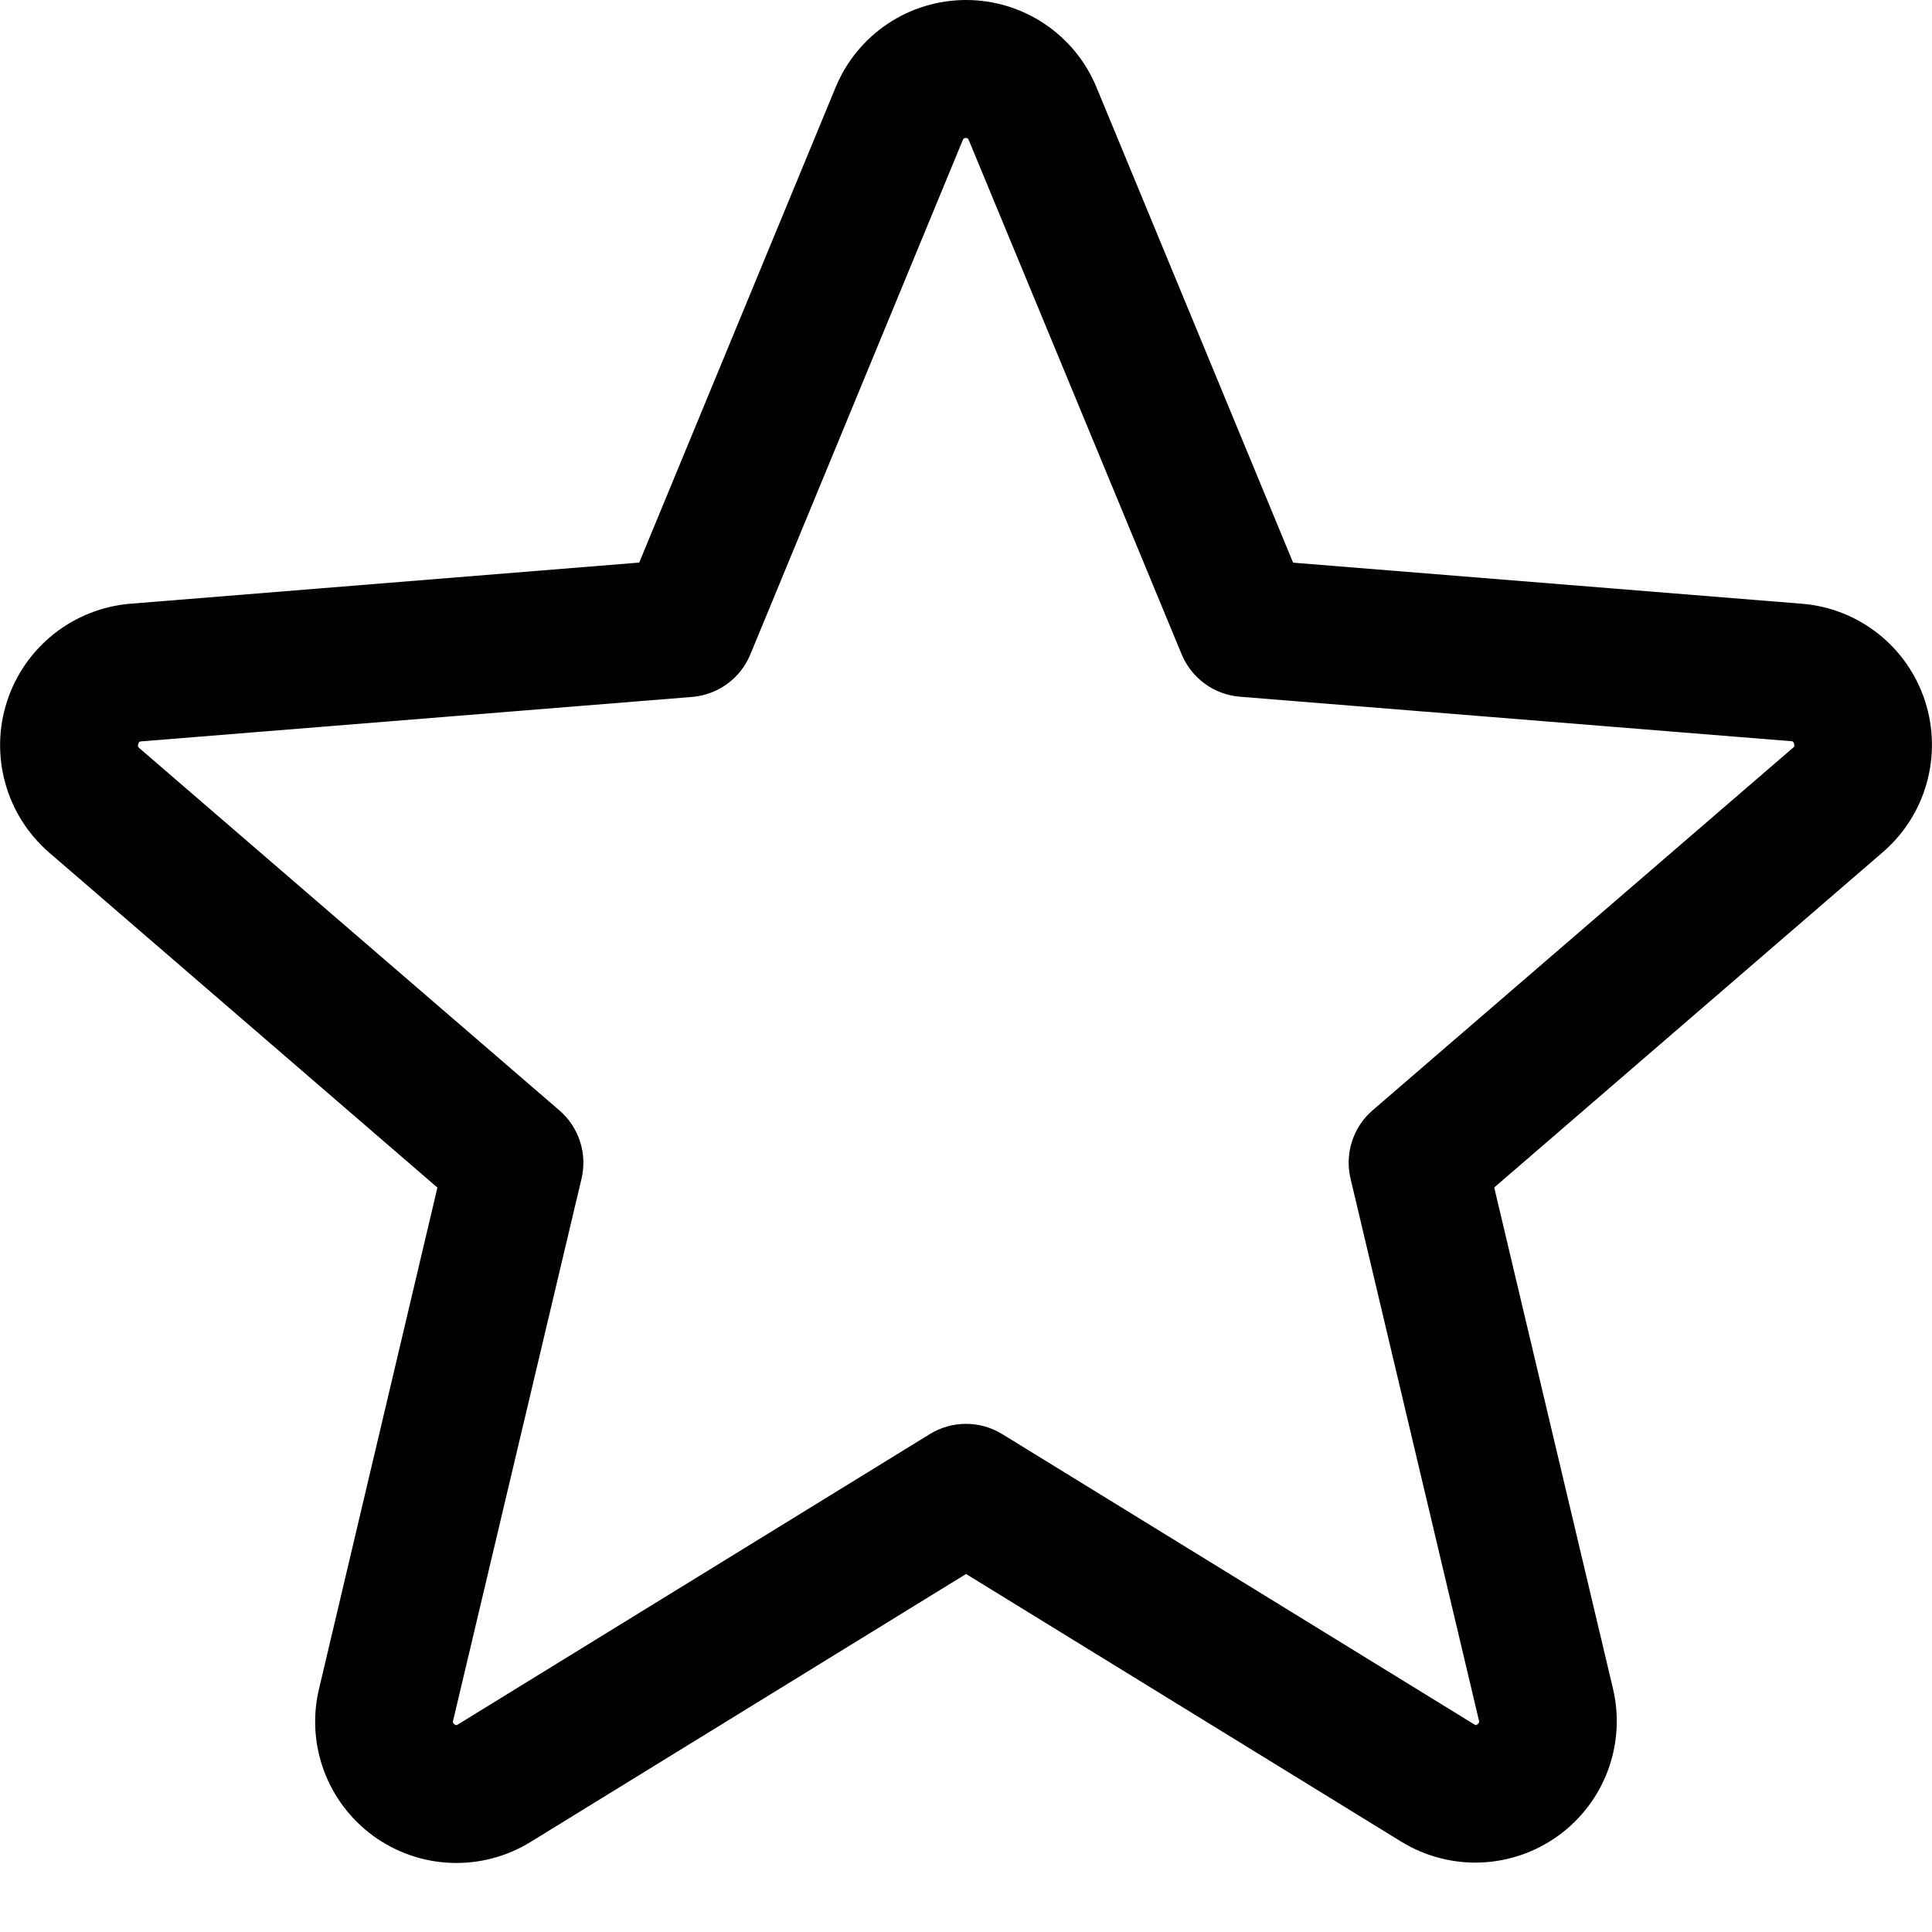 <svg width="42" height="42" viewBox="0 0 42 42" fill="none" xmlns="http://www.w3.org/2000/svg" xmlns:xlink="http://www.w3.org/1999/xlink">
<path d="M41.847,15.236C41.659,14.659 41.305,14.151 40.83,13.776C40.354,13.4 39.777,13.173 39.173,13.125L28.111,12.232L23.839,1.903C23.608,1.34 23.215,0.859 22.71,0.52C22.205,0.181 21.61,0 21.002,0C20.393,0 19.798,0.181 19.293,0.52C18.788,0.859 18.395,1.34 18.164,1.903L13.896,12.23L2.828,13.125C2.223,13.176 1.646,13.405 1.17,13.782C0.694,14.16 0.34,14.669 0.153,15.247C-0.035,15.825 -0.048,16.445 0.116,17.03C0.279,17.615 0.611,18.139 1.071,18.536L9.509,25.817L6.938,36.703C6.794,37.294 6.83,37.915 7.039,38.486C7.249,39.058 7.624,39.554 8.116,39.912C8.608,40.27 9.196,40.474 9.804,40.497C10.412,40.521 11.013,40.363 11.532,40.044L21.001,34.217L30.475,40.044C30.994,40.359 31.594,40.514 32.2,40.489C32.806,40.463 33.392,40.259 33.882,39.902C34.373,39.545 34.747,39.05 34.957,38.481C35.167,37.912 35.204,37.293 35.063,36.703L32.483,25.815L40.921,18.534C41.384,18.138 41.72,17.613 41.884,17.026C42.049,16.439 42.036,15.816 41.847,15.236ZM38.971,16.262L29.839,24.137C29.631,24.316 29.476,24.549 29.392,24.811C29.307,25.072 29.296,25.352 29.359,25.62L32.149,37.395C32.157,37.411 32.157,37.429 32.151,37.446C32.145,37.463 32.133,37.477 32.118,37.485C32.084,37.511 32.074,37.505 32.046,37.485L21.786,31.175C21.55,31.03 21.278,30.953 21.001,30.953C20.723,30.953 20.451,31.03 20.215,31.175L9.955,37.488C9.927,37.505 9.919,37.511 9.884,37.488C9.868,37.48 9.856,37.467 9.85,37.45C9.844,37.433 9.845,37.415 9.852,37.398L12.642,25.623C12.705,25.356 12.694,25.076 12.61,24.815C12.525,24.553 12.37,24.32 12.162,24.14L3.031,16.265C3.008,16.247 2.987,16.23 3.006,16.172C3.025,16.113 3.04,16.121 3.068,16.117L15.053,15.15C15.328,15.126 15.591,15.027 15.813,14.864C16.036,14.7 16.209,14.479 16.313,14.224L20.929,3.047C20.944,3.015 20.95,3 20.995,3C21.04,3 21.046,3.015 21.061,3.047L25.688,14.224C25.794,14.479 25.968,14.7 26.191,14.863C26.414,15.026 26.678,15.124 26.954,15.146L38.939,16.113C38.967,16.113 38.984,16.113 39.001,16.168C39.018,16.222 39.001,16.243 38.971,16.262Z" fill="#010101"/>
</svg>
